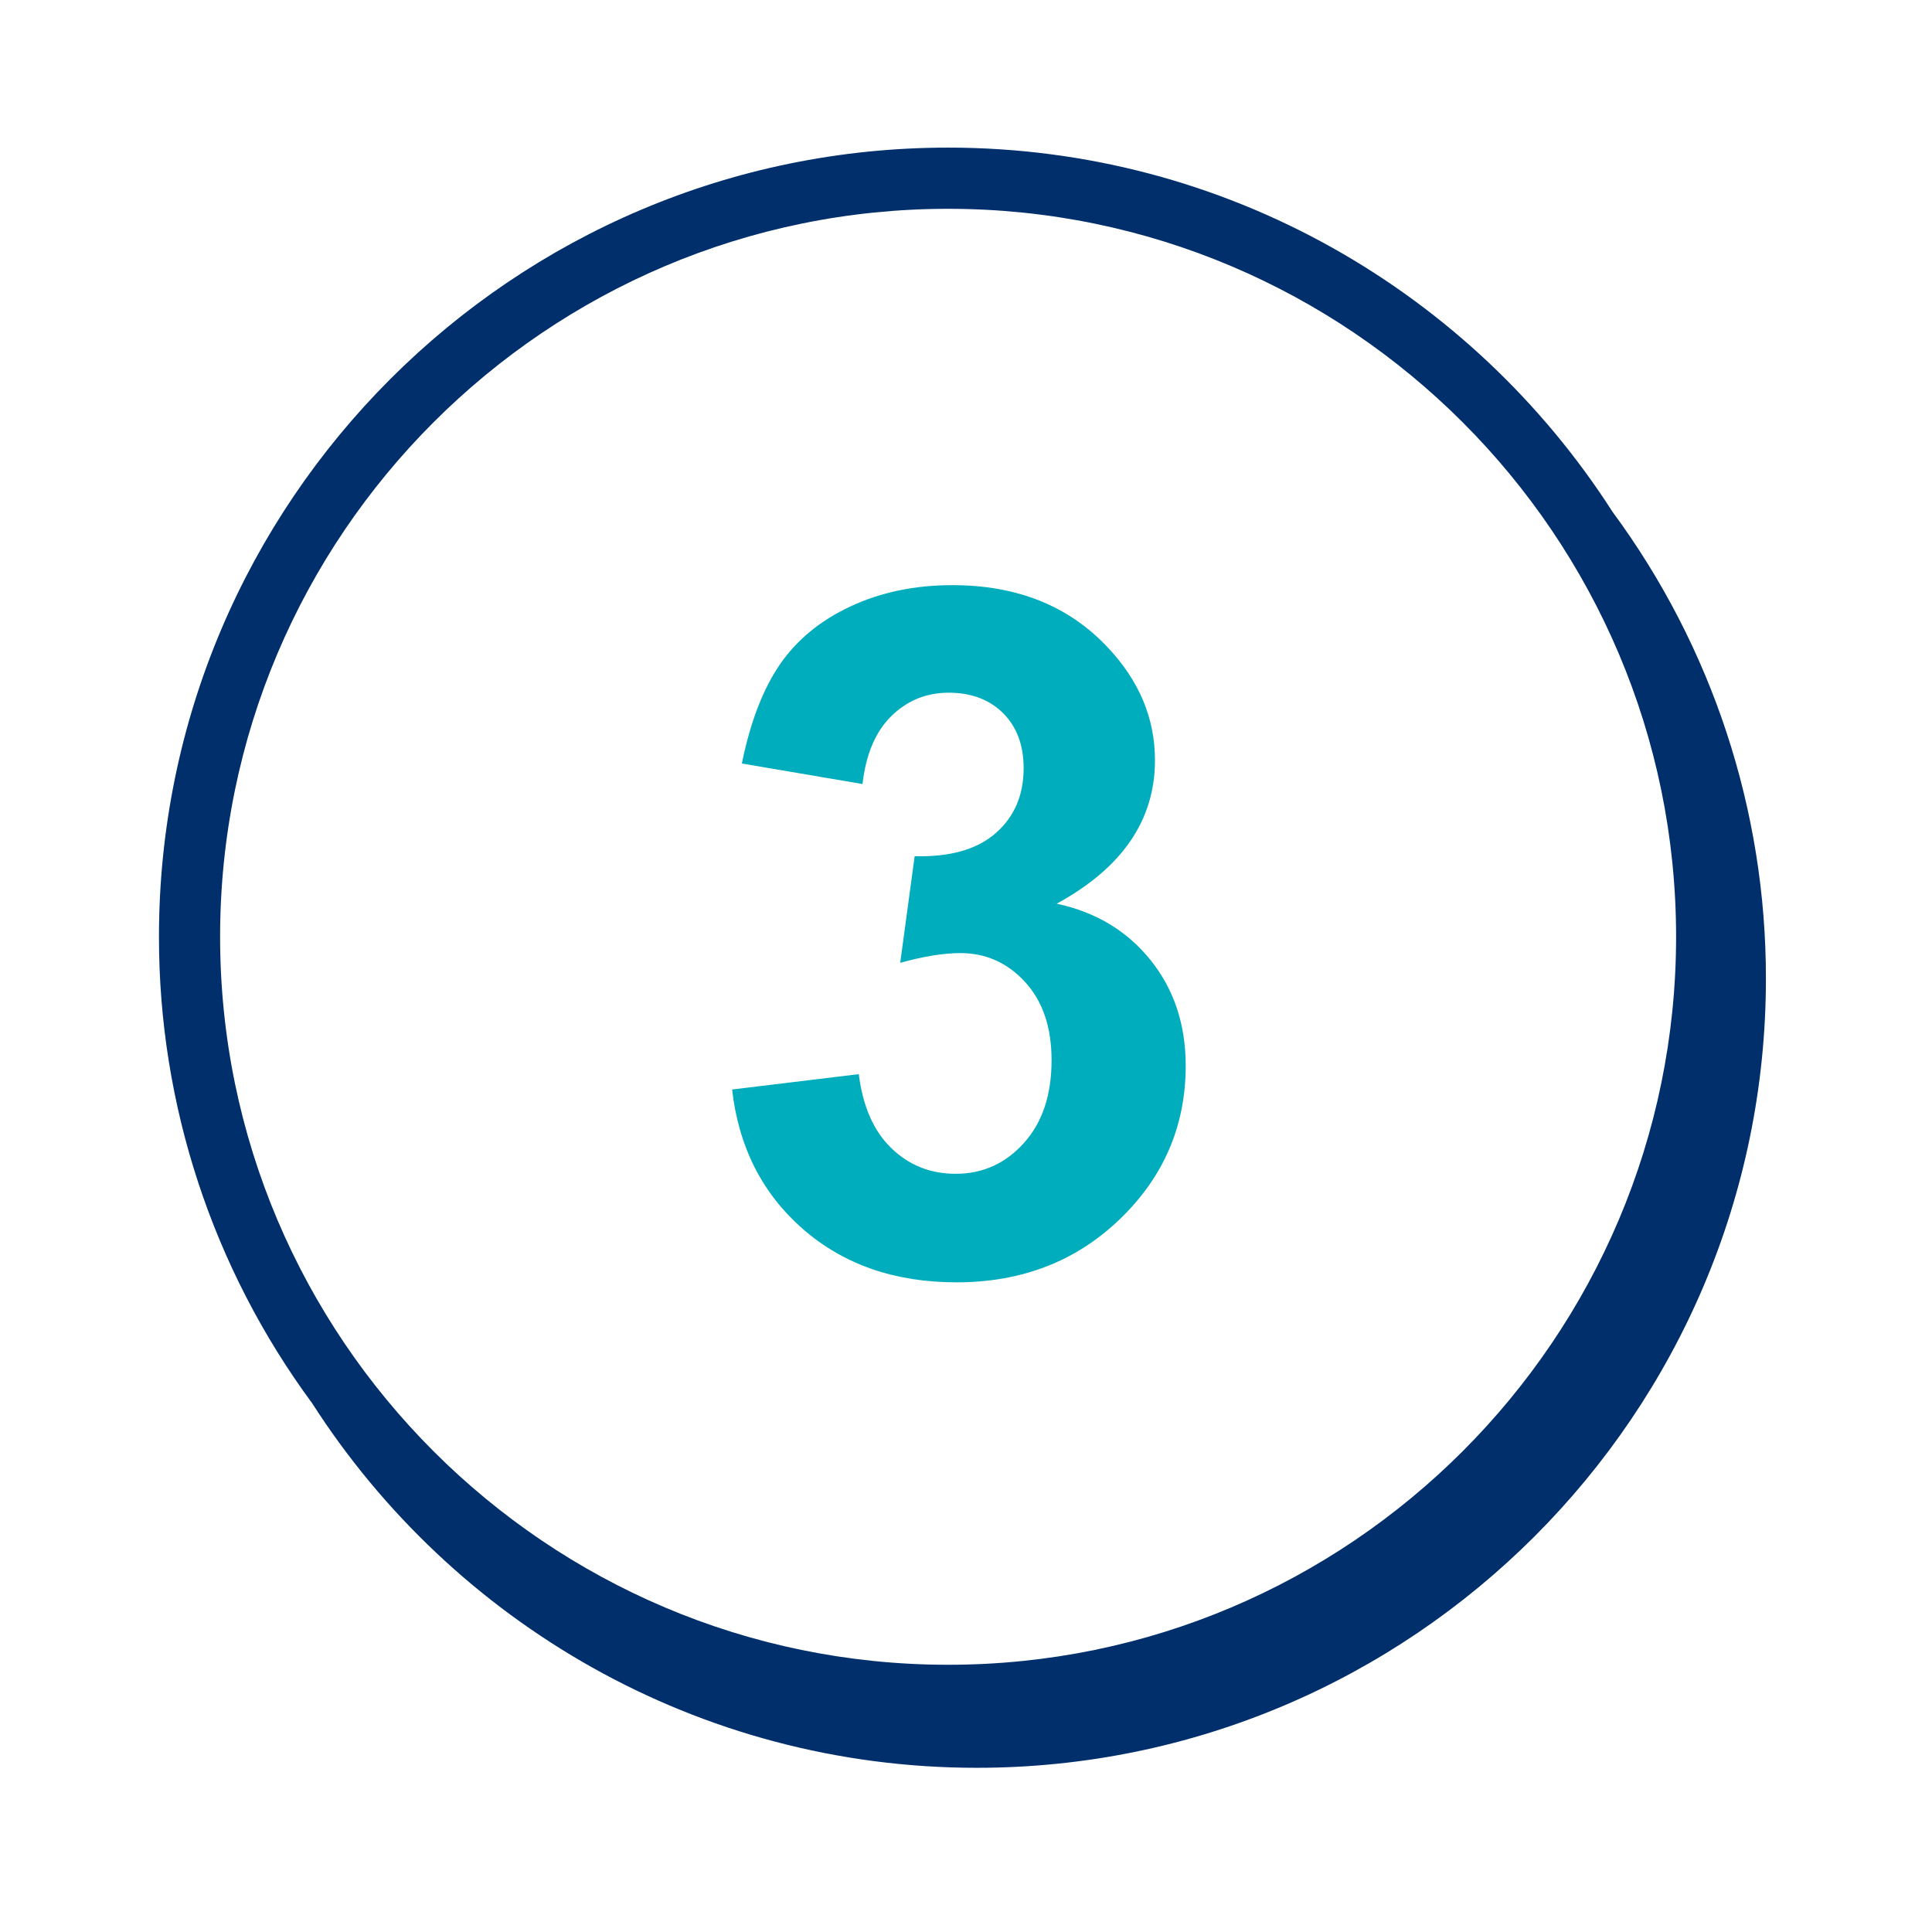 <svg width="79" height="79" viewBox="0 0 79 79" fill="none" xmlns="http://www.w3.org/2000/svg">
<path fill-rule="evenodd" clip-rule="evenodd" d="M29.936 44.55L35.116 43.922C35.281 45.242 35.725 46.252 36.449 46.95C37.172 47.65 38.048 47.997 39.077 47.997C40.181 47.997 41.111 47.578 41.866 46.74C42.622 45.903 42.999 44.773 42.999 43.351C42.999 42.005 42.637 40.939 41.914 40.152C41.19 39.364 40.308 38.972 39.267 38.972C38.582 38.972 37.762 39.105 36.81 39.37L37.401 35.01C38.848 35.048 39.953 34.734 40.714 34.068C41.476 33.401 41.857 32.515 41.857 31.411C41.857 30.472 41.578 29.723 41.019 29.163C40.46 28.606 39.717 28.325 38.79 28.325C37.876 28.325 37.096 28.645 36.449 29.279C35.801 29.913 35.408 30.839 35.268 32.059L30.335 31.22C30.678 29.532 31.196 28.183 31.887 27.174C32.58 26.164 33.544 25.371 34.782 24.794C36.02 24.216 37.407 23.927 38.943 23.927C41.571 23.927 43.678 24.765 45.265 26.441C46.573 27.812 47.227 29.361 47.227 31.087C47.227 33.537 45.887 35.492 43.208 36.952C44.808 37.295 46.087 38.064 47.045 39.257C48.004 40.45 48.484 41.891 48.484 43.579C48.484 46.029 47.588 48.119 45.798 49.845C44.008 51.571 41.781 52.435 39.115 52.435C36.588 52.435 34.494 51.707 32.831 50.255C31.167 48.8 30.203 46.9 29.936 44.55Z" fill="#00ADBD"/>
<path fill-rule="evenodd" clip-rule="evenodd" d="M38.768 68.073C22.355 68.073 9 54.719 9 38.304C9 21.89 22.355 8.538 38.768 8.538C55.181 8.538 68.536 21.89 68.536 38.304C68.536 54.719 55.181 68.073 38.768 68.073ZM65.938 20.93C60.197 11.982 50.166 6.036 38.768 6.036C20.976 6.036 6.5 20.51 6.5 38.303C6.494 45.169 8.69 51.857 12.766 57.382C18.506 66.336 28.539 72.286 39.943 72.286C57.735 72.286 72.209 57.81 72.209 40.018C72.215 33.148 70.017 26.458 65.938 20.93Z" fill="#002F6C"/>
</svg>
